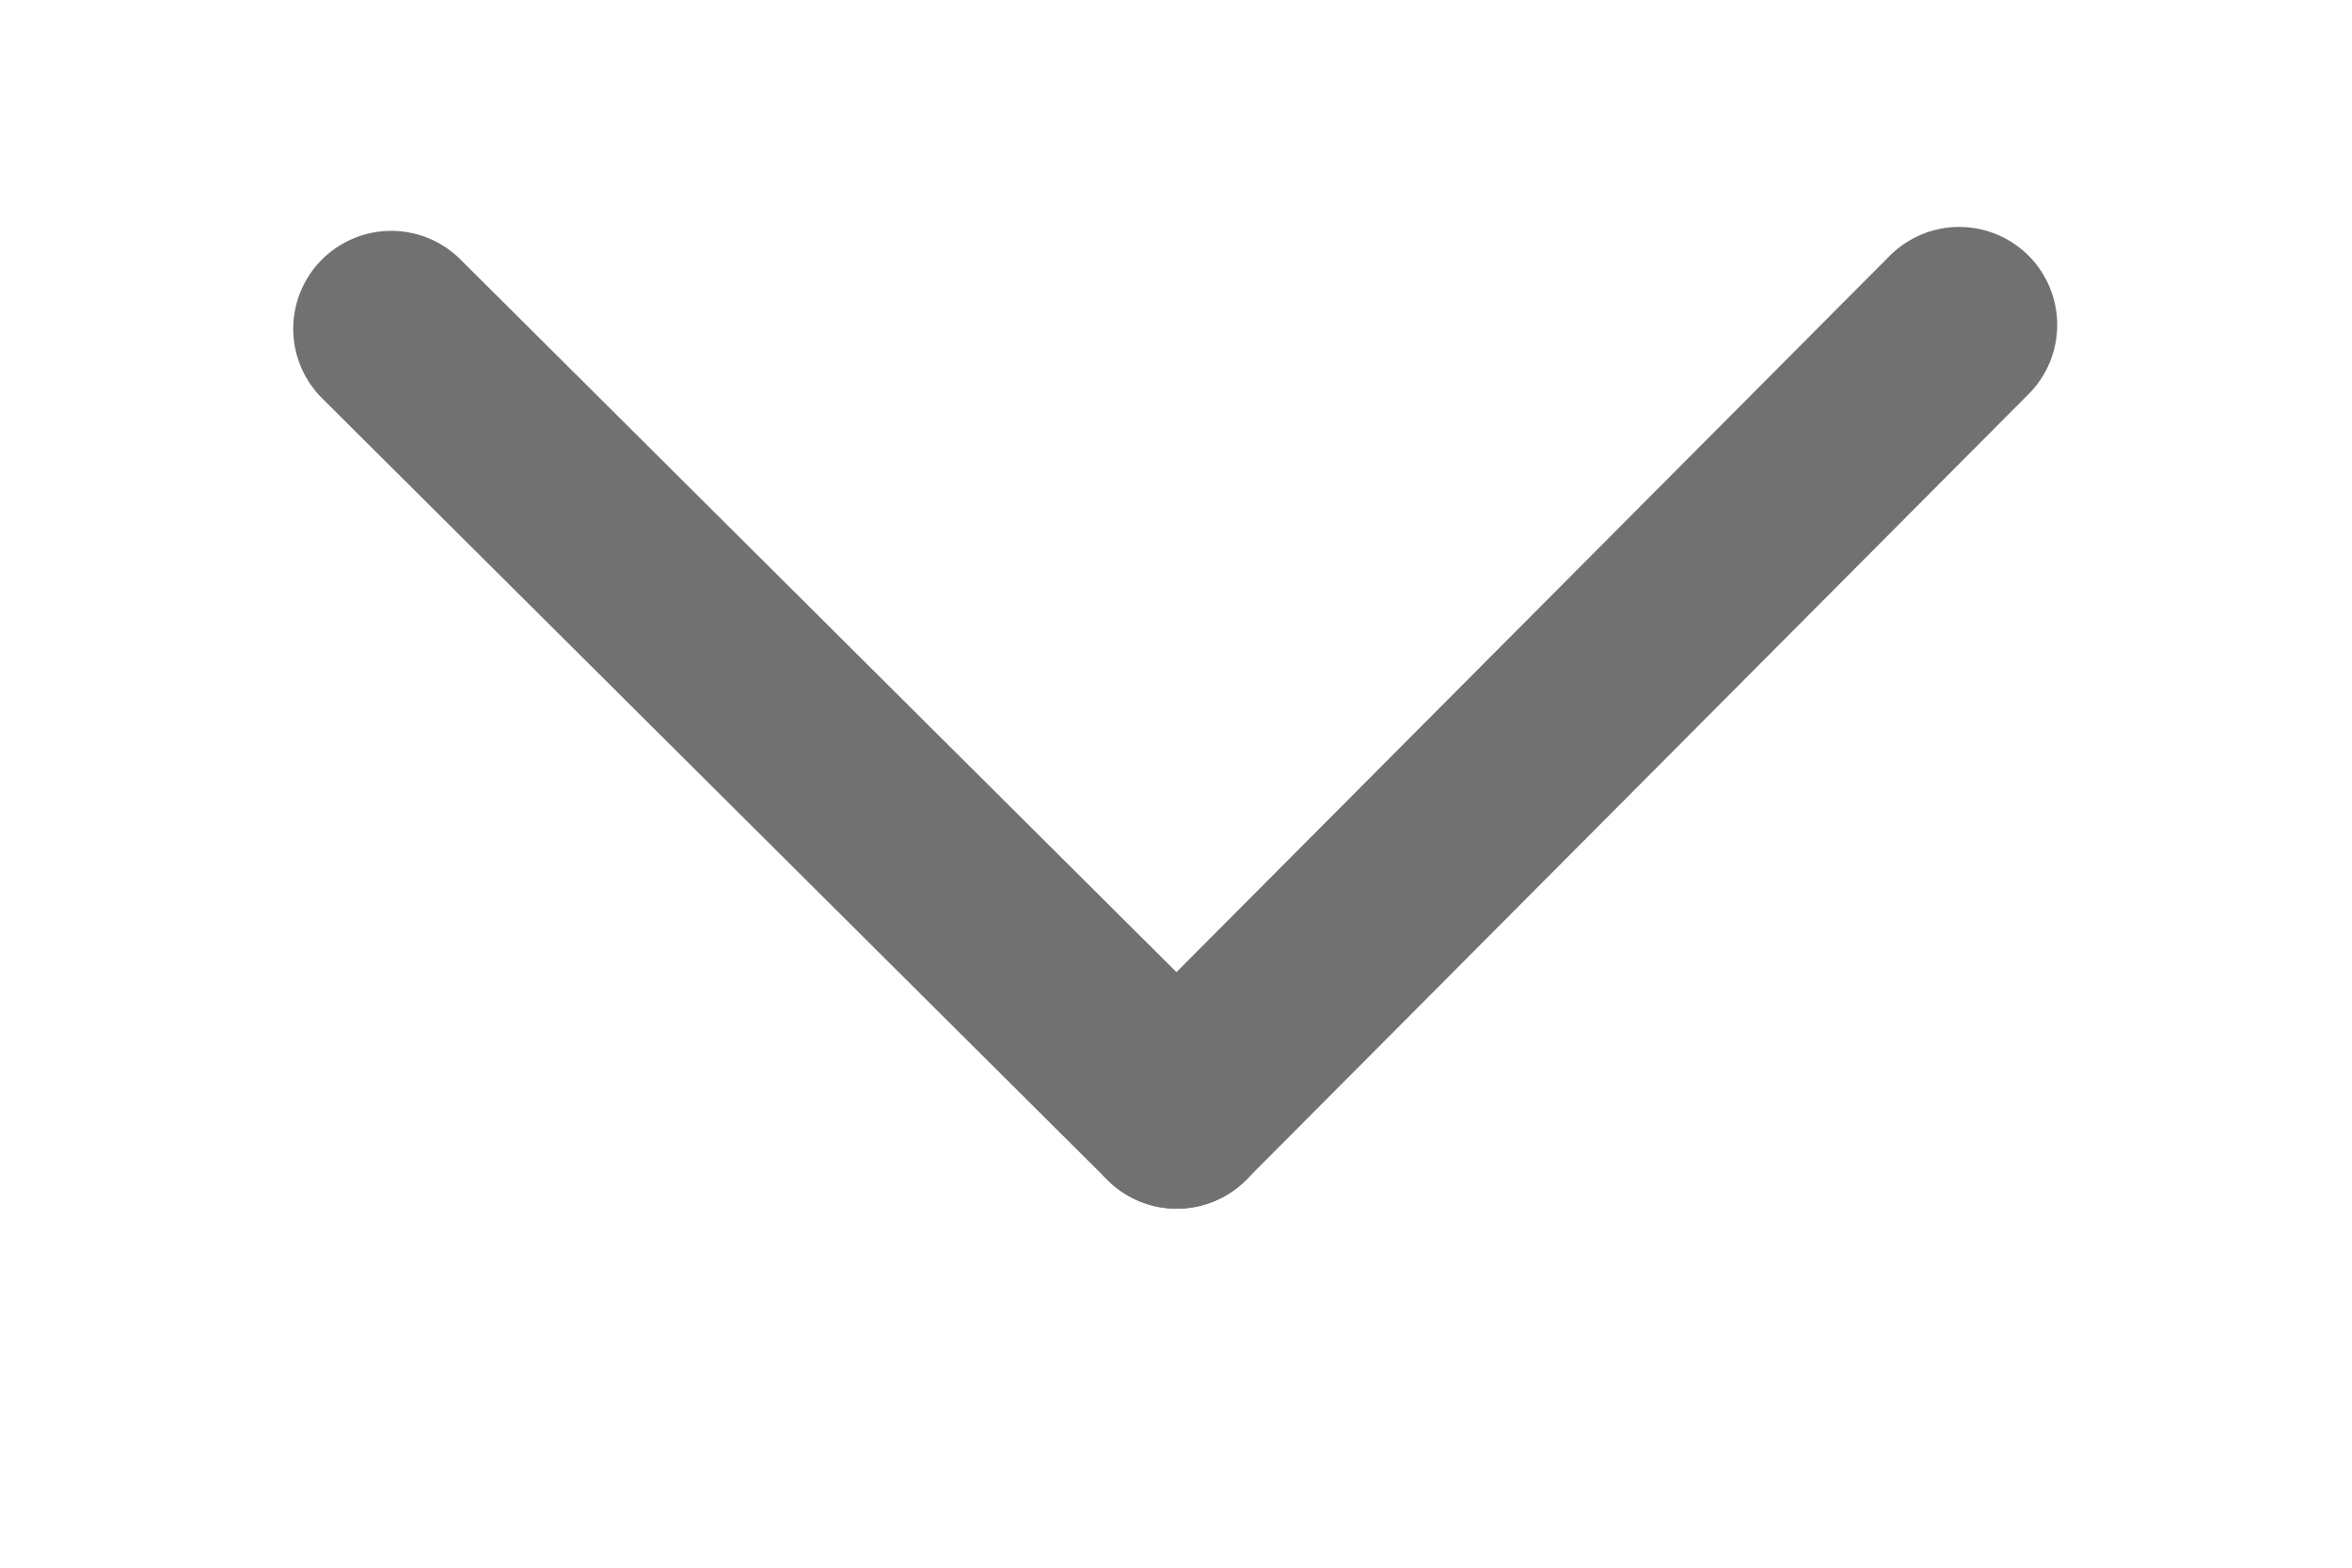 <svg width="6" height="4" viewBox="0 0 6 4" fill="none" xmlns="http://www.w3.org/2000/svg">
<path d="M3.002 2.834L0.998 0.839" stroke="#717171" stroke-width="0.5" stroke-linecap="round"/>
<path d="M3.002 2.834L4.998 0.829" stroke="#717171" stroke-width="0.5" stroke-linecap="round"/>
</svg>
